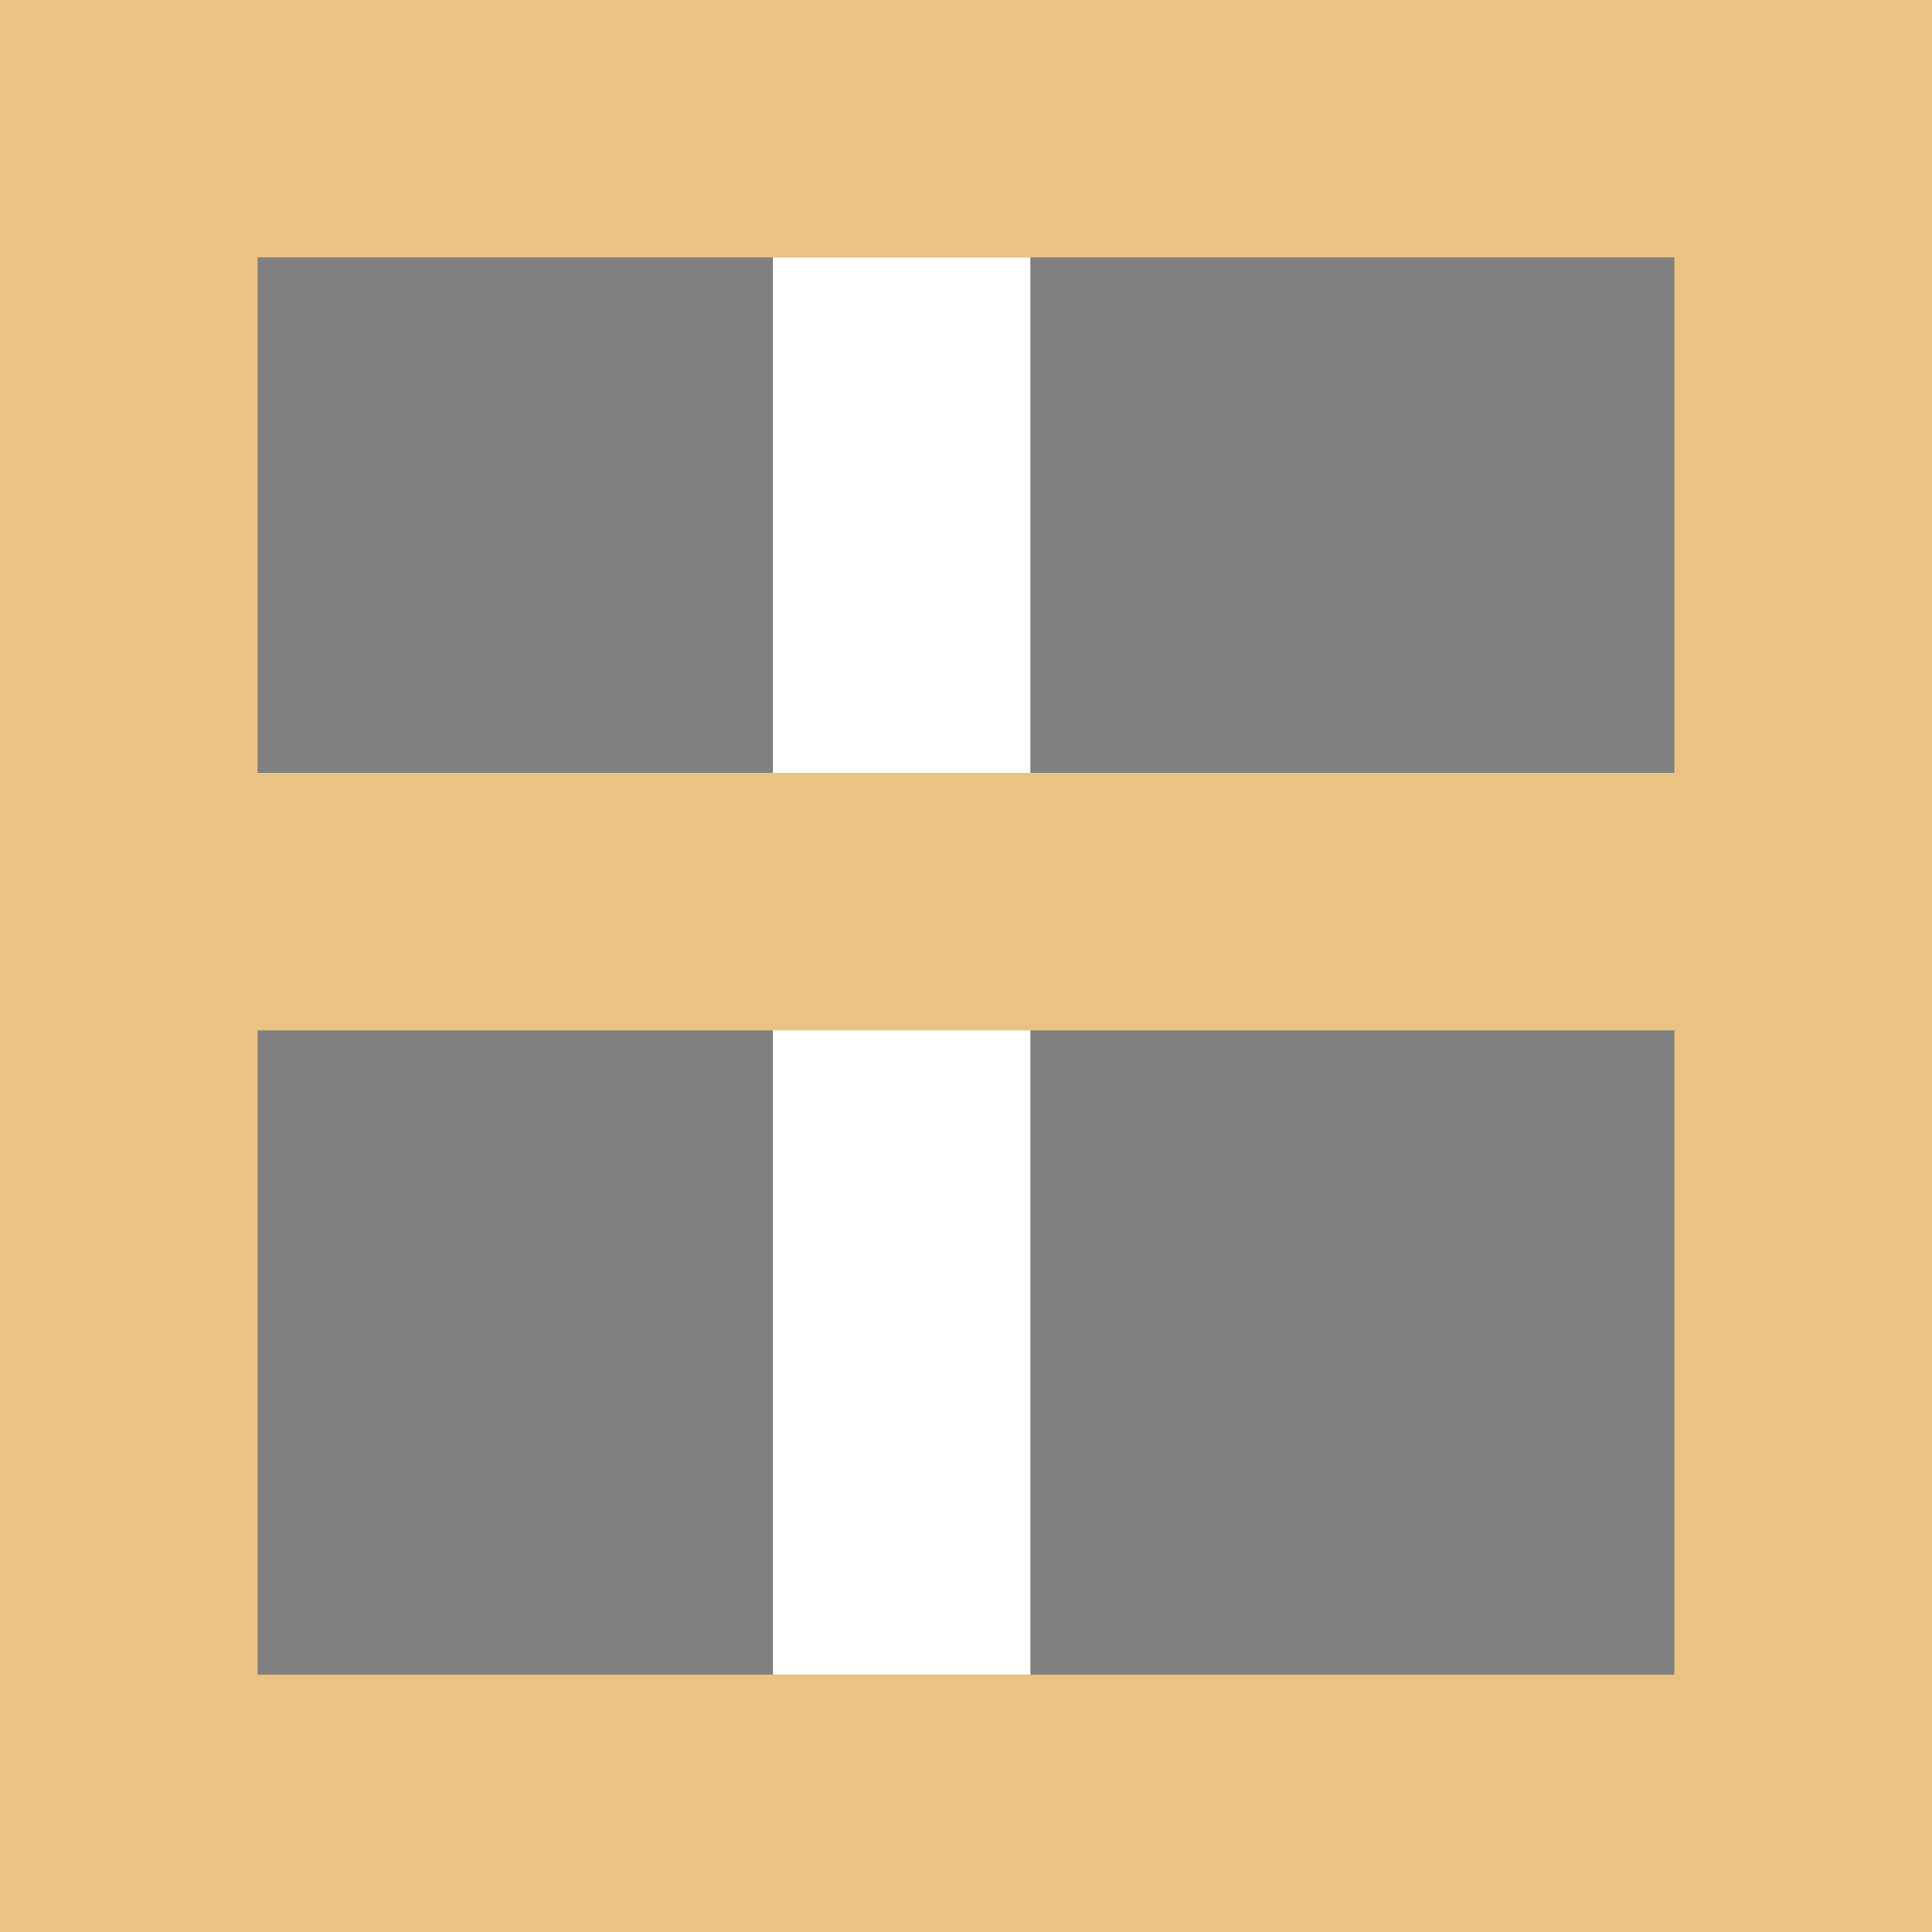 <svg height="15" width="15" xmlns="http://www.w3.org/2000/svg"><rect width="100%" height="100%" fill="#333333" stroke="none"/><path d="m-13 2h11v11h-11z" fill="#808080" transform="rotate(-90)"/><path d="m-15 6h15v2h-15z" fill="#fff" transform="rotate(-90)"/><g fill="#eac282"><path d="m0 15h15v-15h-15zm2-2v-11h11v11z"/><path d="m-15 0h15v2h-15z" transform="rotate(-90)"/><path d="m-15 13h15v2h-15z" transform="rotate(-90)"/><path d="m0 6h15v2h-15z"/></g></svg>